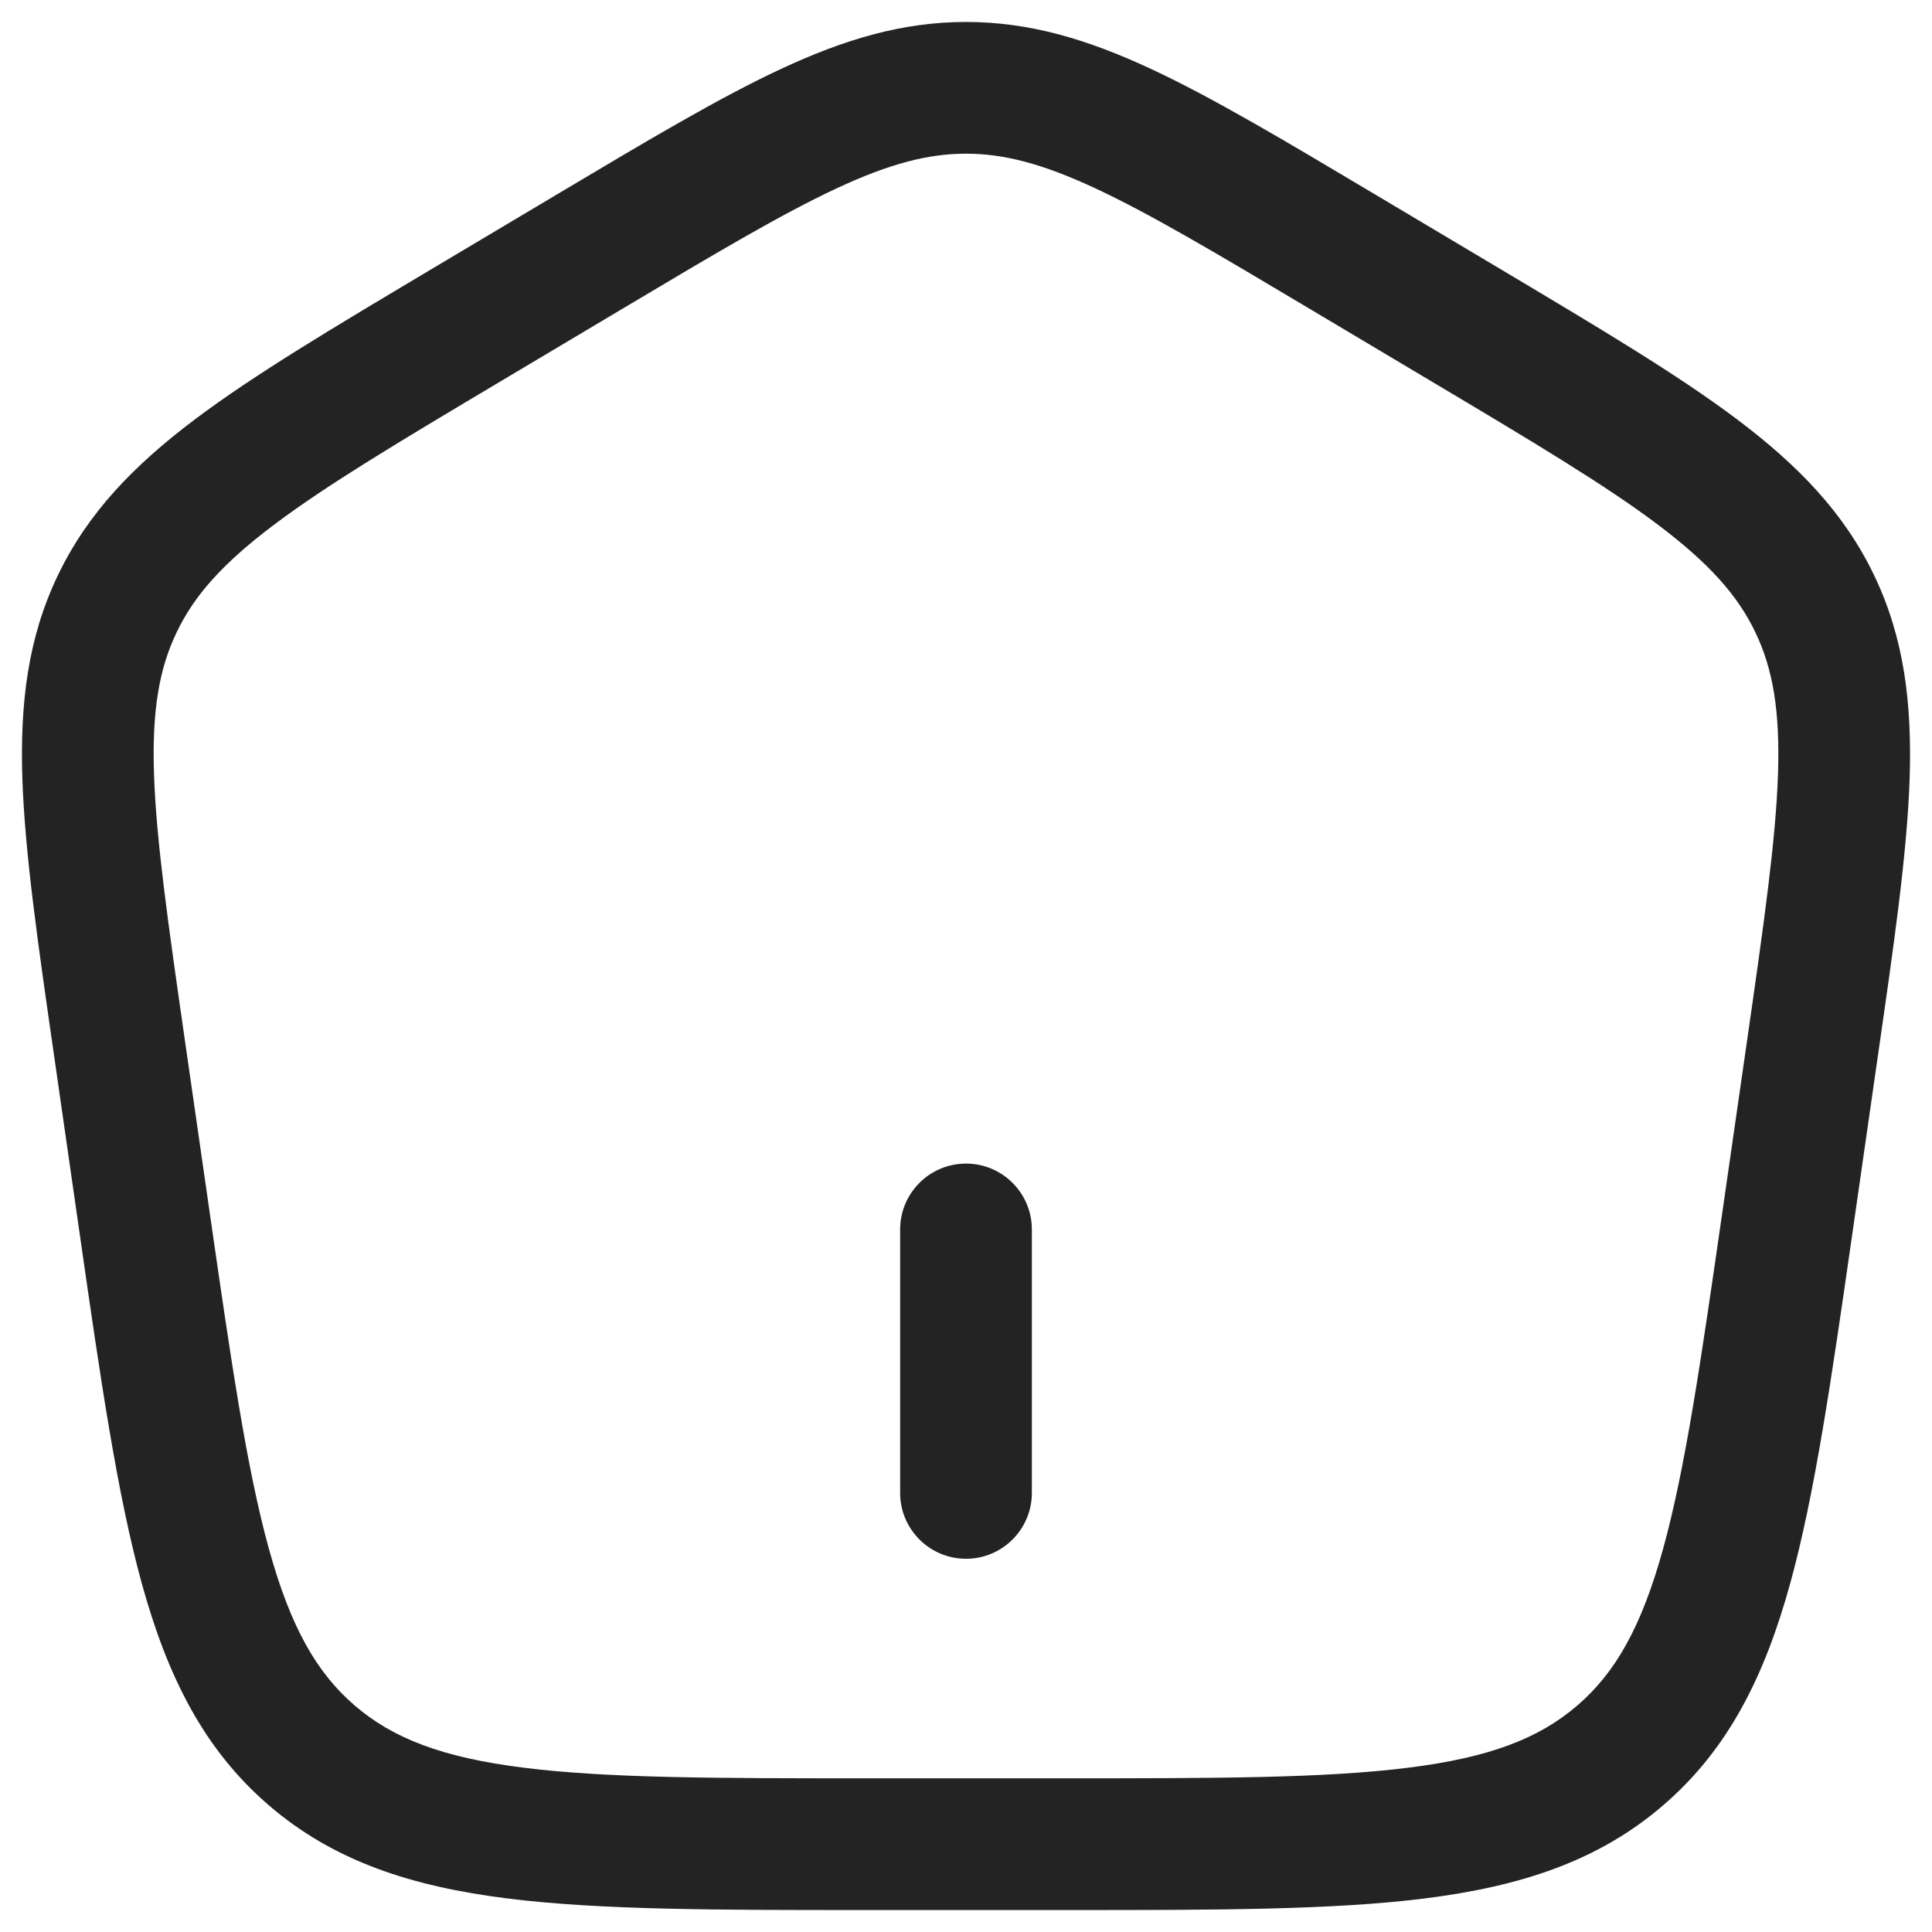 <svg width="22" height="22" viewBox="0 0 22 22" fill="none" xmlns="http://www.w3.org/2000/svg">
<path d="M10.25 17C10.25 17.414 10.586 17.75 11 17.75C11.414 17.75 11.75 17.414 11.75 17V14C11.75 13.586 11.414 13.25 11 13.25C10.586 13.25 10.25 13.586 10.25 14V17Z" fill="currentColor" fill-opacity="0.86"/>
<path fill-rule="evenodd" clip-rule="evenodd" d="M11 0.25C10.275 0.25 9.613 0.449 8.889 0.787C8.188 1.114 7.378 1.597 6.362 2.202L4.906 3.069C3.787 3.736 2.895 4.267 2.22 4.775C1.523 5.3 1 5.84 0.659 6.551C0.318 7.262 0.226 8.007 0.255 8.876C0.284 9.717 0.431 10.74 0.616 12.022L0.908 14.054C1.145 15.704 1.334 17.013 1.615 18.032C1.905 19.083 2.317 19.917 3.06 20.556C3.802 21.196 4.69 21.481 5.776 21.618C6.832 21.75 8.163 21.75 9.842 21.75H12.158C13.837 21.75 15.168 21.75 16.224 21.618C17.31 21.481 18.198 21.196 18.94 20.556C19.683 19.917 20.095 19.083 20.385 18.032C20.666 17.013 20.855 15.704 21.092 14.054L21.384 12.022C21.569 10.74 21.716 9.717 21.745 8.876C21.774 8.007 21.682 7.262 21.341 6.551C21 5.84 20.477 5.3 19.78 4.775C19.105 4.267 18.213 3.736 17.094 3.069L15.638 2.202C14.622 1.597 13.812 1.114 13.111 0.787C12.387 0.449 11.725 0.25 11 0.25ZM7.096 3.511C8.153 2.881 8.899 2.438 9.524 2.146C10.133 1.862 10.571 1.75 11 1.75C11.429 1.75 11.867 1.862 12.476 2.146C13.101 2.438 13.847 2.881 14.904 3.511L16.289 4.336C17.454 5.03 18.275 5.52 18.878 5.974C19.466 6.417 19.789 6.783 19.988 7.199C20.188 7.615 20.271 8.093 20.246 8.825C20.22 9.575 20.086 10.516 19.894 11.851L19.615 13.788C19.368 15.502 19.192 16.716 18.939 17.633C18.692 18.529 18.394 19.048 17.962 19.42C17.529 19.793 16.968 20.013 16.037 20.129C15.086 20.249 13.849 20.25 12.106 20.25H9.894C8.151 20.25 6.914 20.249 5.963 20.129C5.032 20.013 4.471 19.793 4.038 19.42C3.606 19.048 3.308 18.529 3.061 17.633C2.808 16.716 2.632 15.502 2.385 13.788L2.106 11.851C1.914 10.516 1.78 9.575 1.754 8.825C1.729 8.093 1.812 7.615 2.012 7.199C2.211 6.783 2.533 6.417 3.122 5.974C3.725 5.52 4.546 5.03 5.711 4.336L7.096 3.511Z" fill="currentColor" fill-opacity="0.86"/>
</svg>

